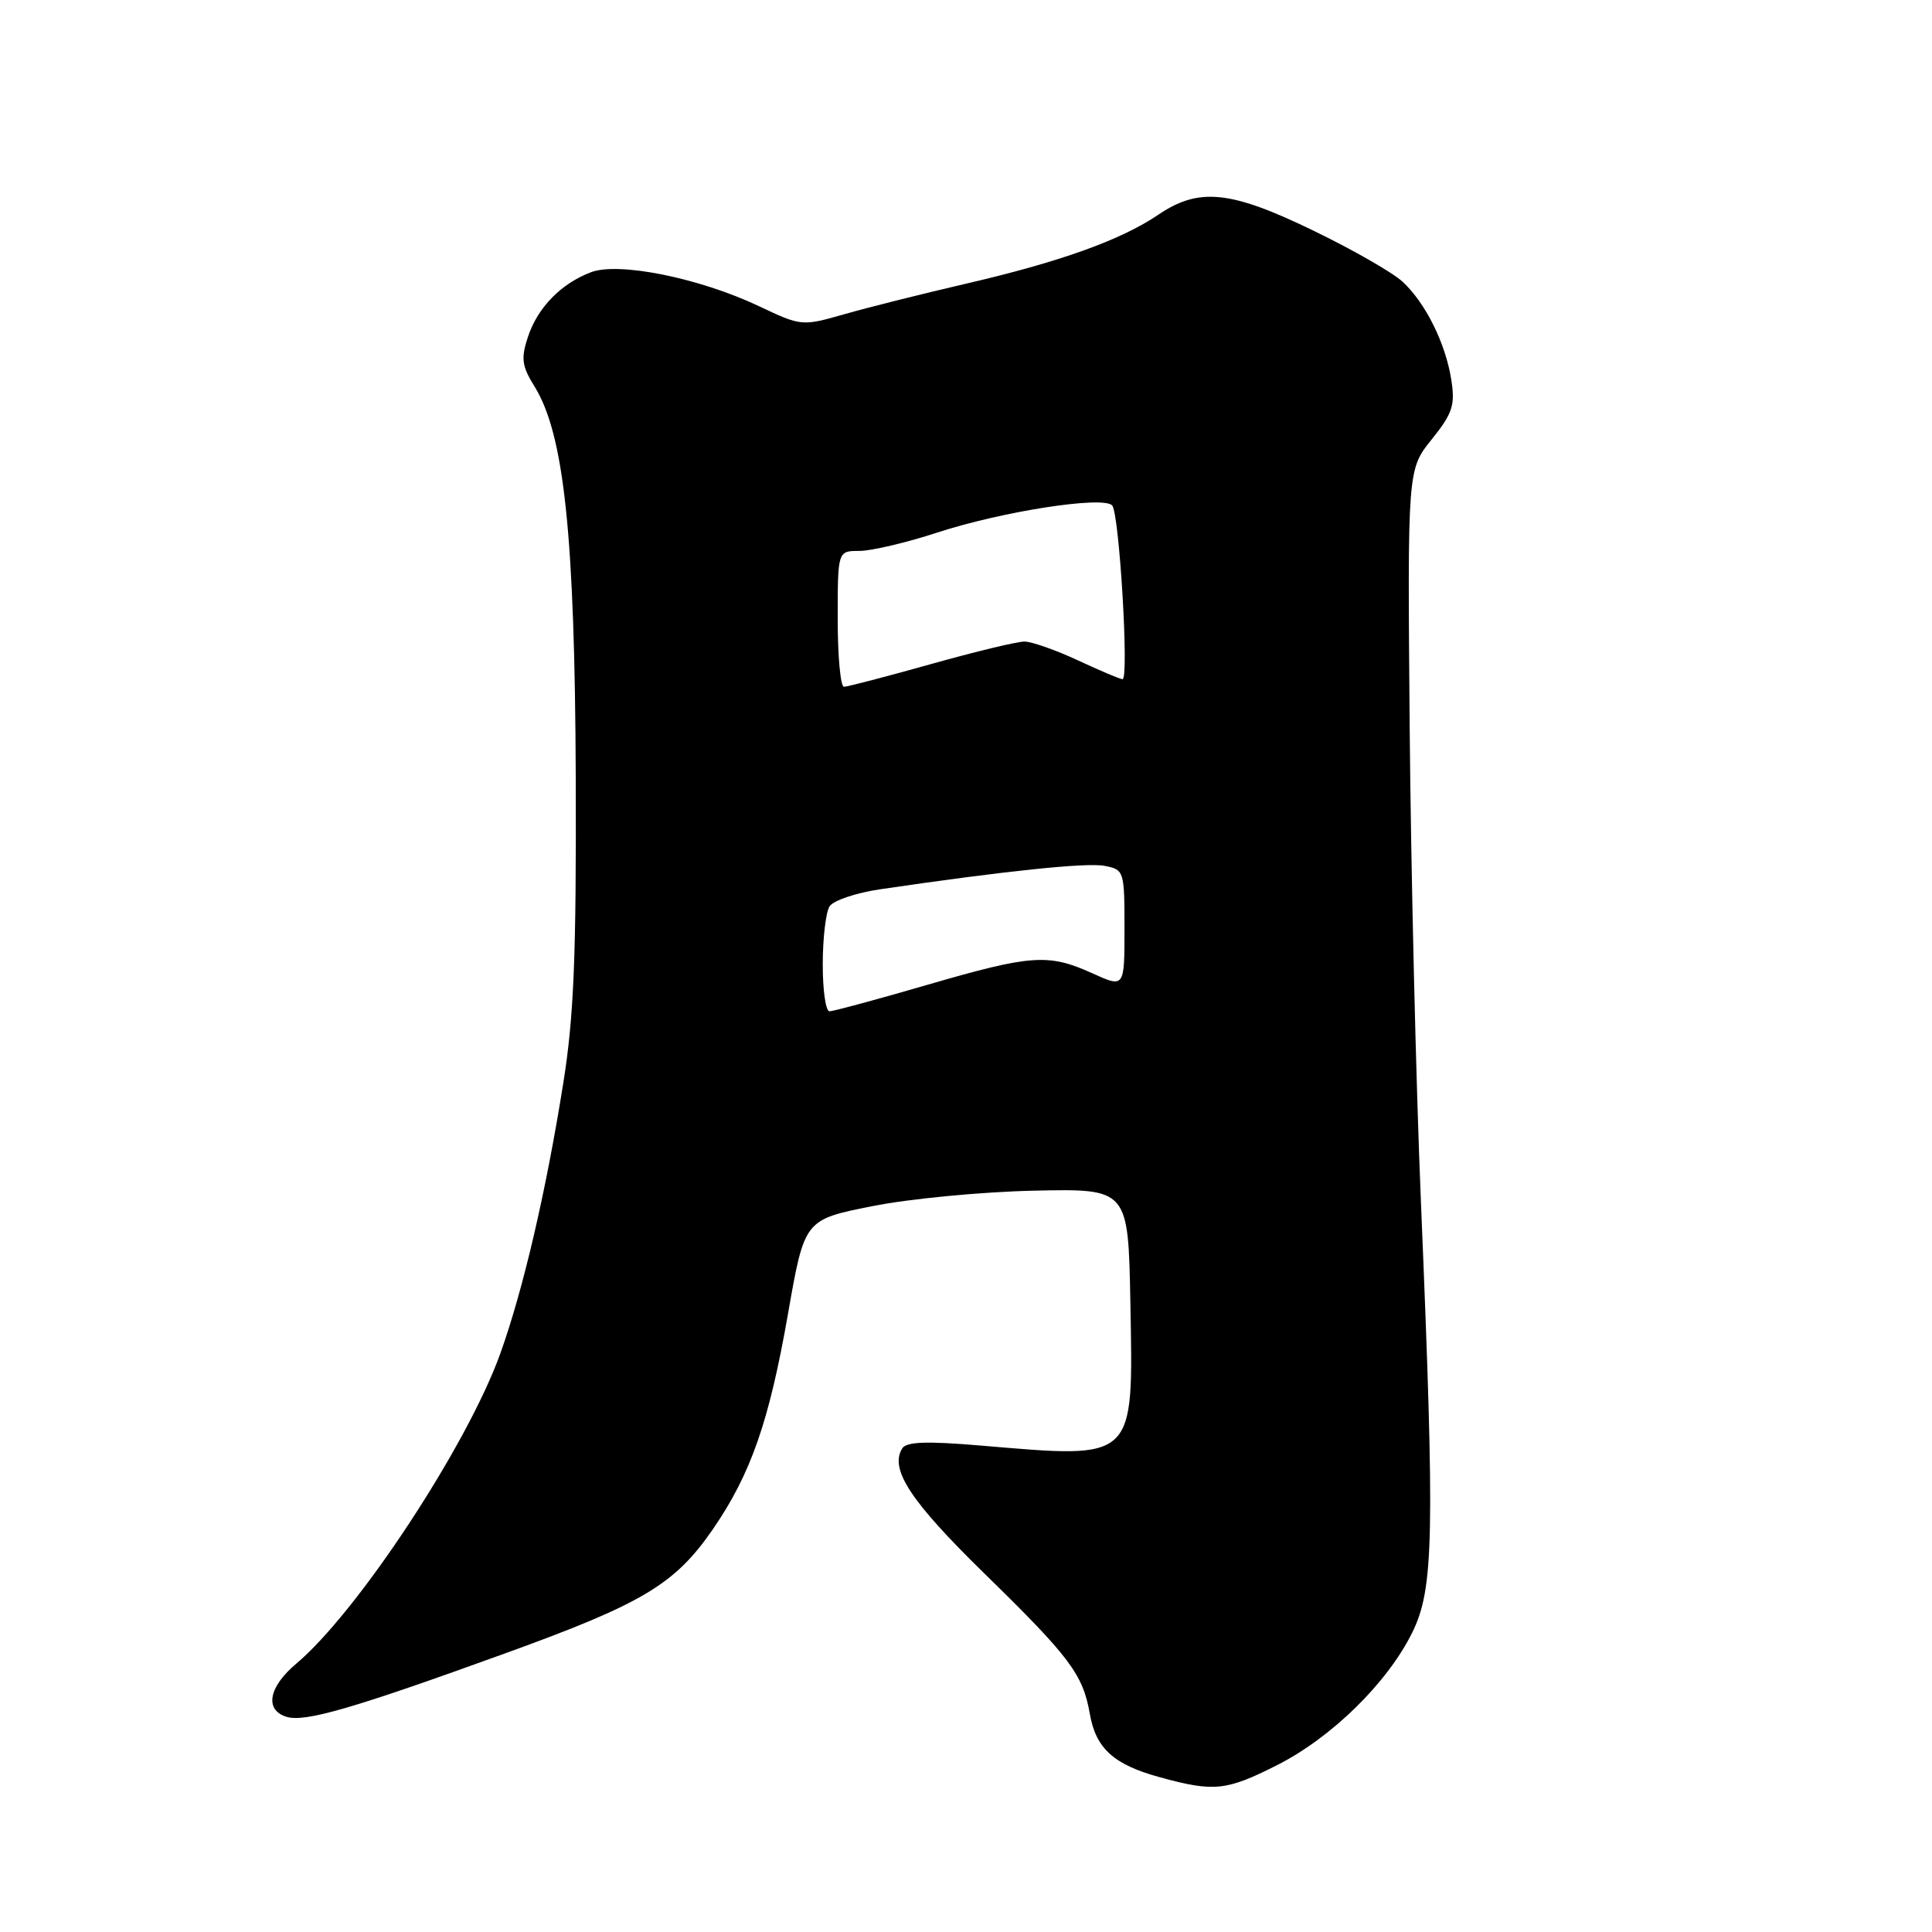 <?xml version="1.0" encoding="UTF-8" standalone="no"?>
<!DOCTYPE svg PUBLIC "-//W3C//DTD SVG 1.1//EN" "http://www.w3.org/Graphics/SVG/1.1/DTD/svg11.dtd" >
<svg xmlns="http://www.w3.org/2000/svg" xmlns:xlink="http://www.w3.org/1999/xlink" version="1.1" viewBox="0 0 256 256">
 <g >
 <path fill="currentColor"
d=" M 169.18 233.91 C 176.44 230.25 183.85 222.98 187.14 216.30 C 189.99 210.50 190.13 203.65 188.29 159.50 C 187.62 143.55 186.95 115.14 186.79 96.36 C 186.50 62.21 186.50 62.21 189.71 58.22 C 192.47 54.78 192.83 53.69 192.31 50.36 C 191.56 45.52 188.90 40.15 185.85 37.33 C 184.56 36.13 179.26 33.09 174.07 30.58 C 163.06 25.23 158.86 24.80 153.47 28.46 C 148.52 31.81 140.47 34.70 128.00 37.59 C 122.22 38.93 114.96 40.75 111.86 41.64 C 106.26 43.24 106.18 43.23 100.52 40.55 C 92.66 36.83 81.98 34.68 78.31 36.07 C 74.33 37.58 71.24 40.75 69.95 44.65 C 69.01 47.50 69.14 48.50 70.85 51.25 C 74.76 57.58 76.17 71.06 76.29 103.00 C 76.37 126.64 76.05 134.69 74.64 143.50 C 72.35 157.90 69.33 170.87 66.30 179.33 C 61.93 191.52 47.42 213.57 39.25 220.45 C 35.60 223.52 35.03 226.56 37.94 227.48 C 40.36 228.25 46.71 226.41 66.99 219.06 C 85.19 212.47 89.42 209.94 94.46 202.63 C 99.49 195.32 101.92 188.36 104.42 174.05 C 106.60 161.61 106.60 161.61 115.55 159.83 C 120.47 158.84 130.12 157.92 137.00 157.77 C 149.50 157.50 149.50 157.50 149.78 172.61 C 150.16 193.73 150.63 193.29 129.89 191.54 C 122.78 190.94 120.10 191.03 119.55 191.92 C 117.85 194.67 120.63 198.91 130.41 208.47 C 141.79 219.59 143.49 221.85 144.41 227.11 C 145.21 231.68 147.57 233.82 153.67 235.49 C 160.84 237.46 162.47 237.30 169.18 233.91 Z  M 109.02 127.75 C 109.02 124.31 109.43 120.87 109.92 120.10 C 110.41 119.32 113.44 118.30 116.65 117.83 C 133.18 115.40 143.98 114.27 146.35 114.73 C 148.95 115.22 149.00 115.39 149.00 123.07 C 149.00 130.90 149.00 130.90 144.75 128.97 C 138.92 126.33 136.69 126.48 122.86 130.50 C 116.24 132.43 110.41 134.00 109.91 134.00 C 109.41 134.00 109.01 131.19 109.02 127.75 Z  M 111.00 82.00 C 111.00 73.00 111.00 73.00 113.87 73.00 C 115.45 73.00 120.08 71.91 124.15 70.58 C 132.75 67.77 146.09 65.69 147.36 66.96 C 148.31 67.91 149.63 90.00 148.74 90.00 C 148.44 90.00 145.79 88.88 142.85 87.51 C 139.91 86.14 136.72 85.02 135.76 85.01 C 134.80 85.00 129.21 86.35 123.34 88.00 C 117.46 89.65 112.28 91.00 111.83 91.00 C 111.37 91.00 111.00 86.95 111.00 82.00 Z "/>
</g>
</svg>